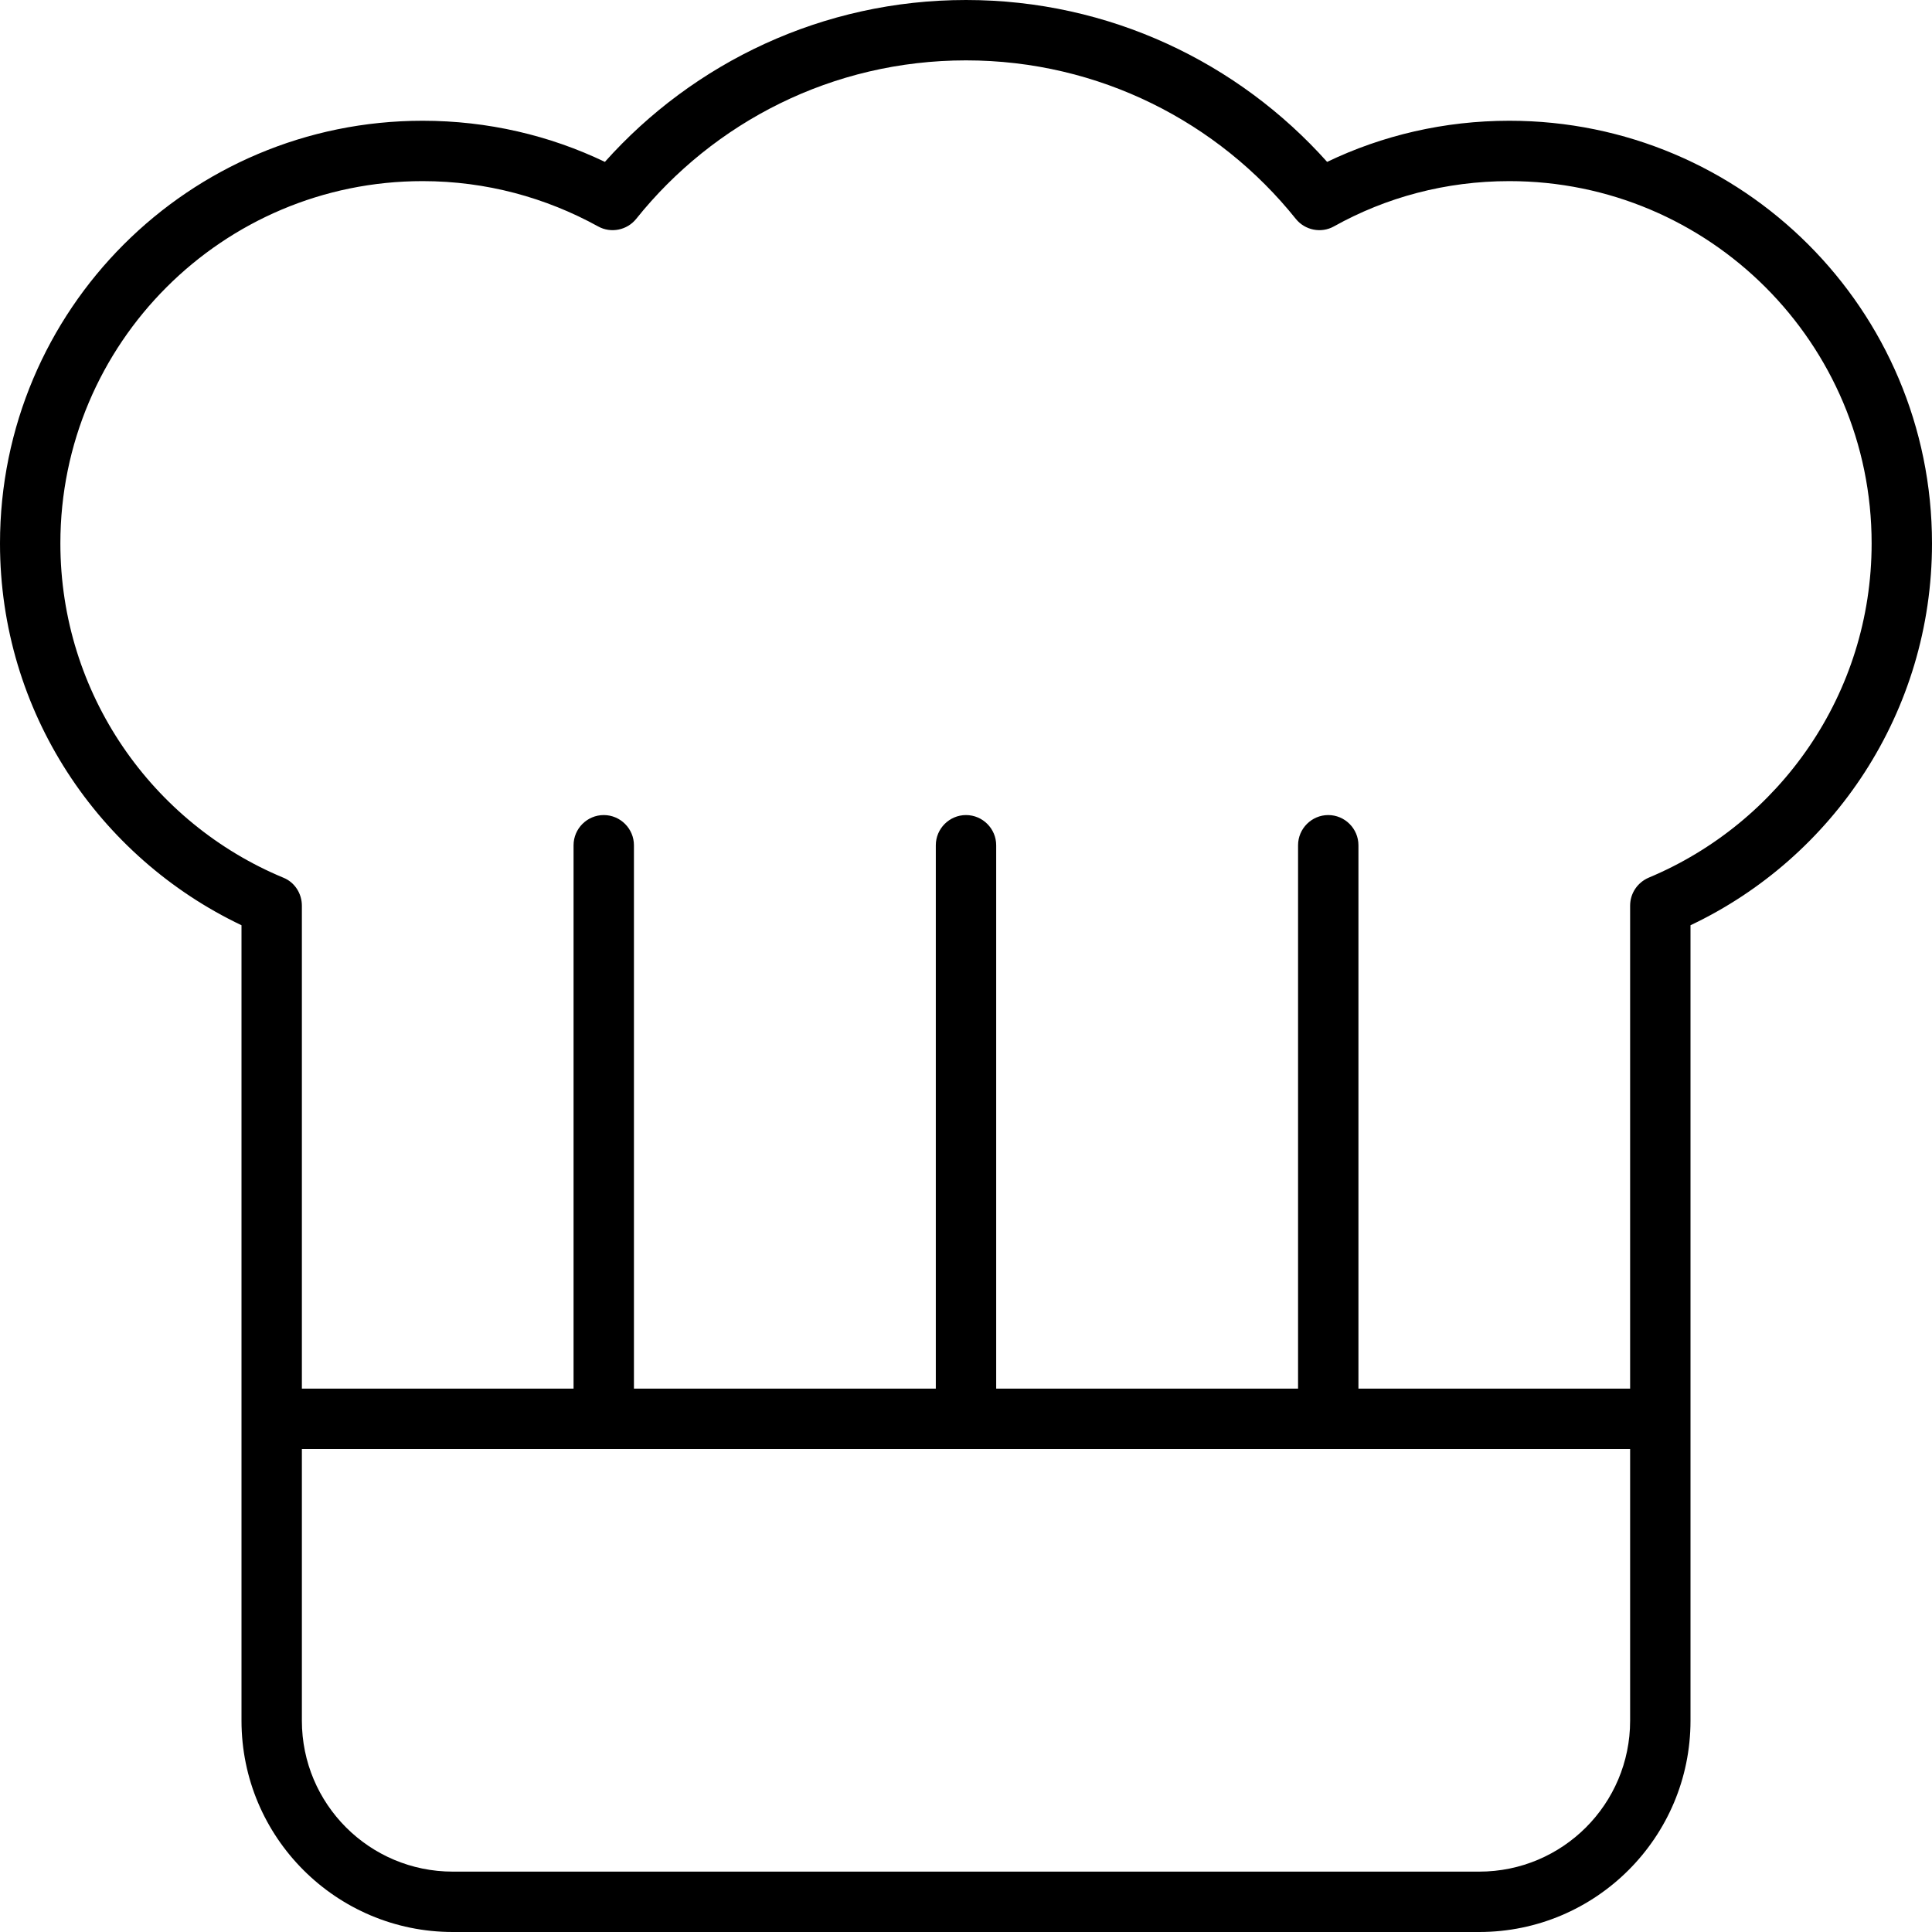 <svg xmlns="http://www.w3.org/2000/svg" viewBox="0 0 512 512"><!--! Font Awesome Pro 7.0.1 by @fontawesome - https://fontawesome.com License - https://fontawesome.com/license (Commercial License) Copyright 2025 Fonticons, Inc. --><path fill="currentColor" d="M256 16c-35.4 0-66.9 16.4-87.4 42-2.4 3-6.7 3.9-10.1 2-13.8-7.6-29.6-12-46.5-12-53 0-96 43-96 96 0 39.9 24.4 74.2 59.1 88.6 3 1.2 4.9 4.2 4.9 7.4l0 128 72 0 0-144c0-4.4 3.6-8 8-8s8 3.6 8 8l0 144 80 0 0-144c0-4.4 3.6-8 8-8s8 3.6 8 8l0 144 80 0 0-144c0-4.4 3.6-8 8-8s8 3.6 8 8l0 144 72 0 0-128c0-3.2 1.9-6.1 4.9-7.4 34.7-14.5 59.1-48.7 59.1-88.6 0-53-43-96-96-96-16.9 0-32.7 4.3-46.5 12-3.4 1.9-7.7 1-10.1-2-20.5-25.6-52.1-42-87.4-42zM432 384l-352 0 0 72c0 22.1 17.9 40 40 40l272 0c22.1 0 40-17.9 40-40l0-72zM160.3 42.9C183.8 16.6 218 0 256 0s72.2 16.6 95.7 42.9c14.6-7 31-10.9 48.3-10.9 61.9 0 112 50.1 112 112 0 44.7-26.2 83.3-64 101.2L448 456c0 30.9-25.1 56-56 56l-272 0c-30.9 0-56-25.1-56-56l0-210.8c-37.8-18-64-56.5-64-101.2 0-61.9 50.1-112 112-112 17.3 0 33.7 3.9 48.3 10.9z"/></svg>